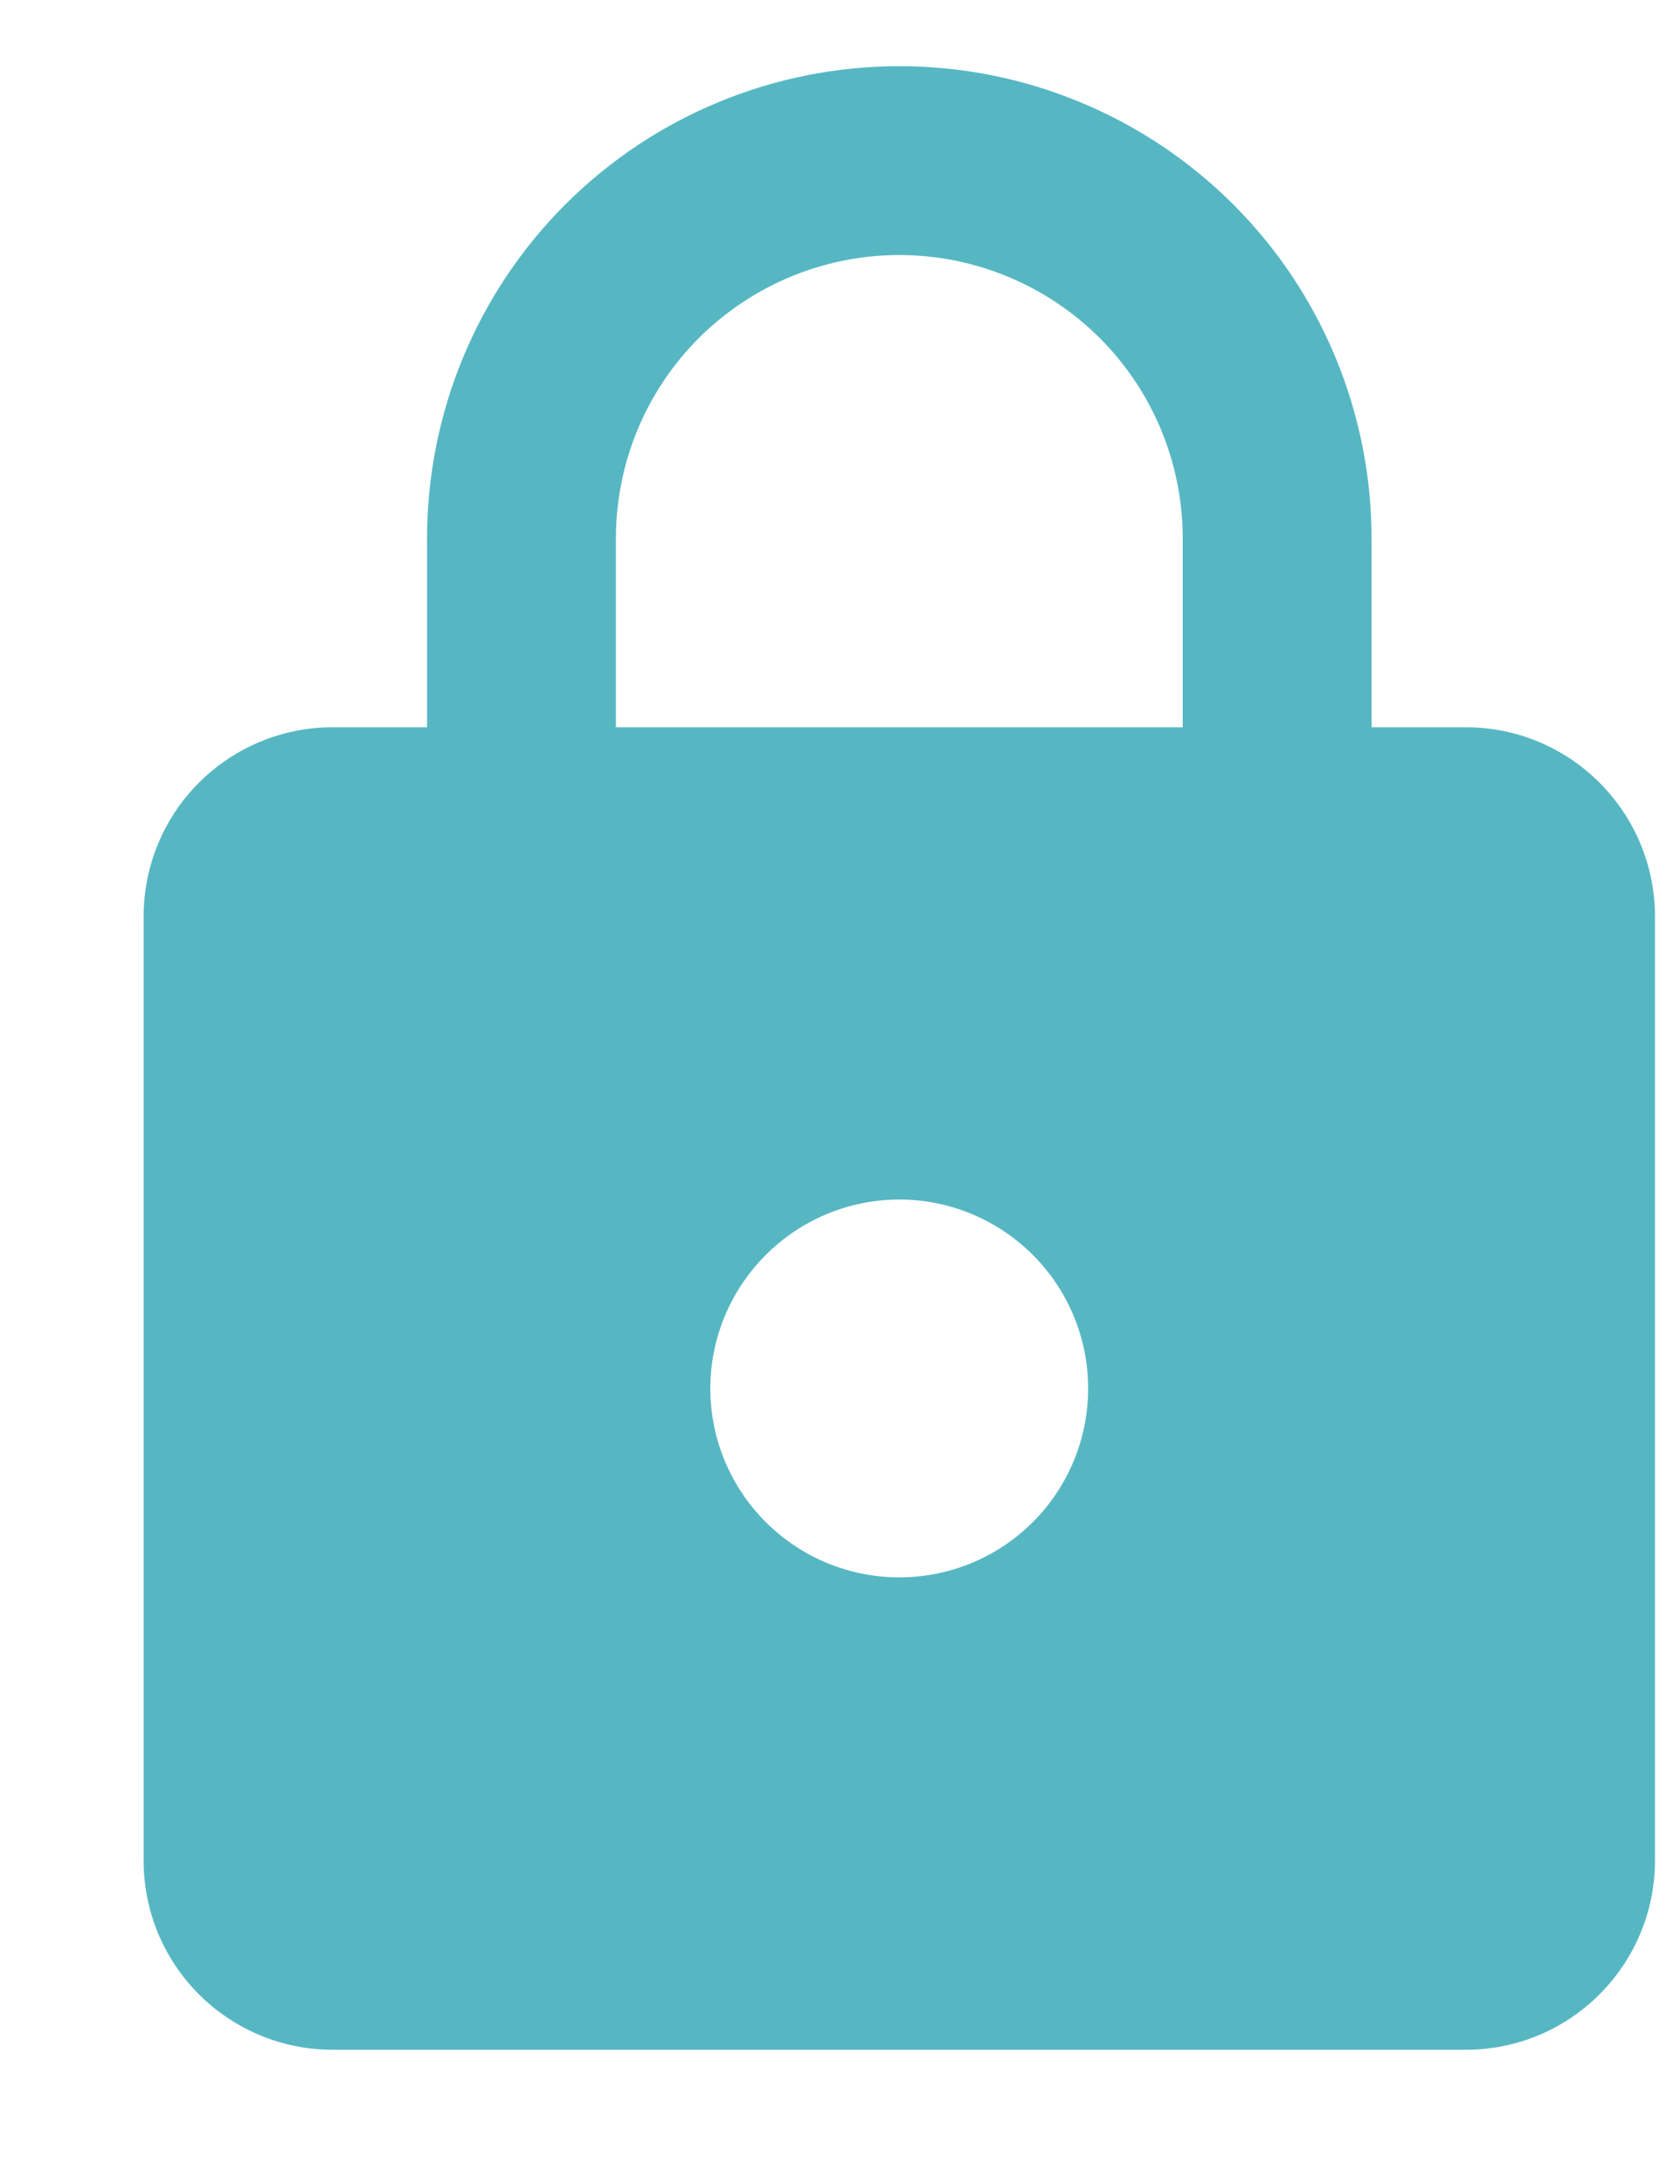 <svg width="10" height="13" viewBox="0 0 10 13" fill="none" xmlns="http://www.w3.org/2000/svg">
<path d="M5.353 9.389C5.651 9.389 5.937 9.271 6.148 9.06C6.359 8.849 6.477 8.563 6.477 8.265C6.477 7.967 6.359 7.681 6.148 7.47C5.937 7.259 5.651 7.14 5.353 7.14C5.055 7.14 4.769 7.259 4.558 7.47C4.347 7.681 4.228 7.967 4.228 8.265C4.228 8.563 4.347 8.849 4.558 9.06C4.769 9.271 5.055 9.389 5.353 9.389ZM8.726 4.329C9.025 4.329 9.311 4.448 9.521 4.659C9.732 4.87 9.851 5.156 9.851 5.454V11.076C9.851 11.374 9.732 11.66 9.521 11.871C9.311 12.082 9.025 12.201 8.726 12.201H1.979C1.681 12.201 1.395 12.082 1.184 11.871C0.973 11.66 0.855 11.374 0.855 11.076V5.454C0.855 5.156 0.973 4.87 1.184 4.659C1.395 4.448 1.681 4.329 1.979 4.329H2.542V3.205C2.542 2.459 2.838 1.744 3.365 1.217C3.892 0.69 4.607 0.394 5.353 0.394C5.722 0.394 6.088 0.466 6.429 0.608C6.77 0.749 7.08 0.956 7.341 1.217C7.602 1.478 7.809 1.788 7.95 2.129C8.091 2.47 8.164 2.836 8.164 3.205V4.329H8.726ZM5.353 1.518C4.906 1.518 4.477 1.696 4.16 2.012C3.844 2.328 3.666 2.757 3.666 3.205V4.329H7.04V3.205C7.04 2.757 6.862 2.328 6.546 2.012C6.229 1.696 5.8 1.518 5.353 1.518Z" fill="#56B7C3"/>
</svg>
